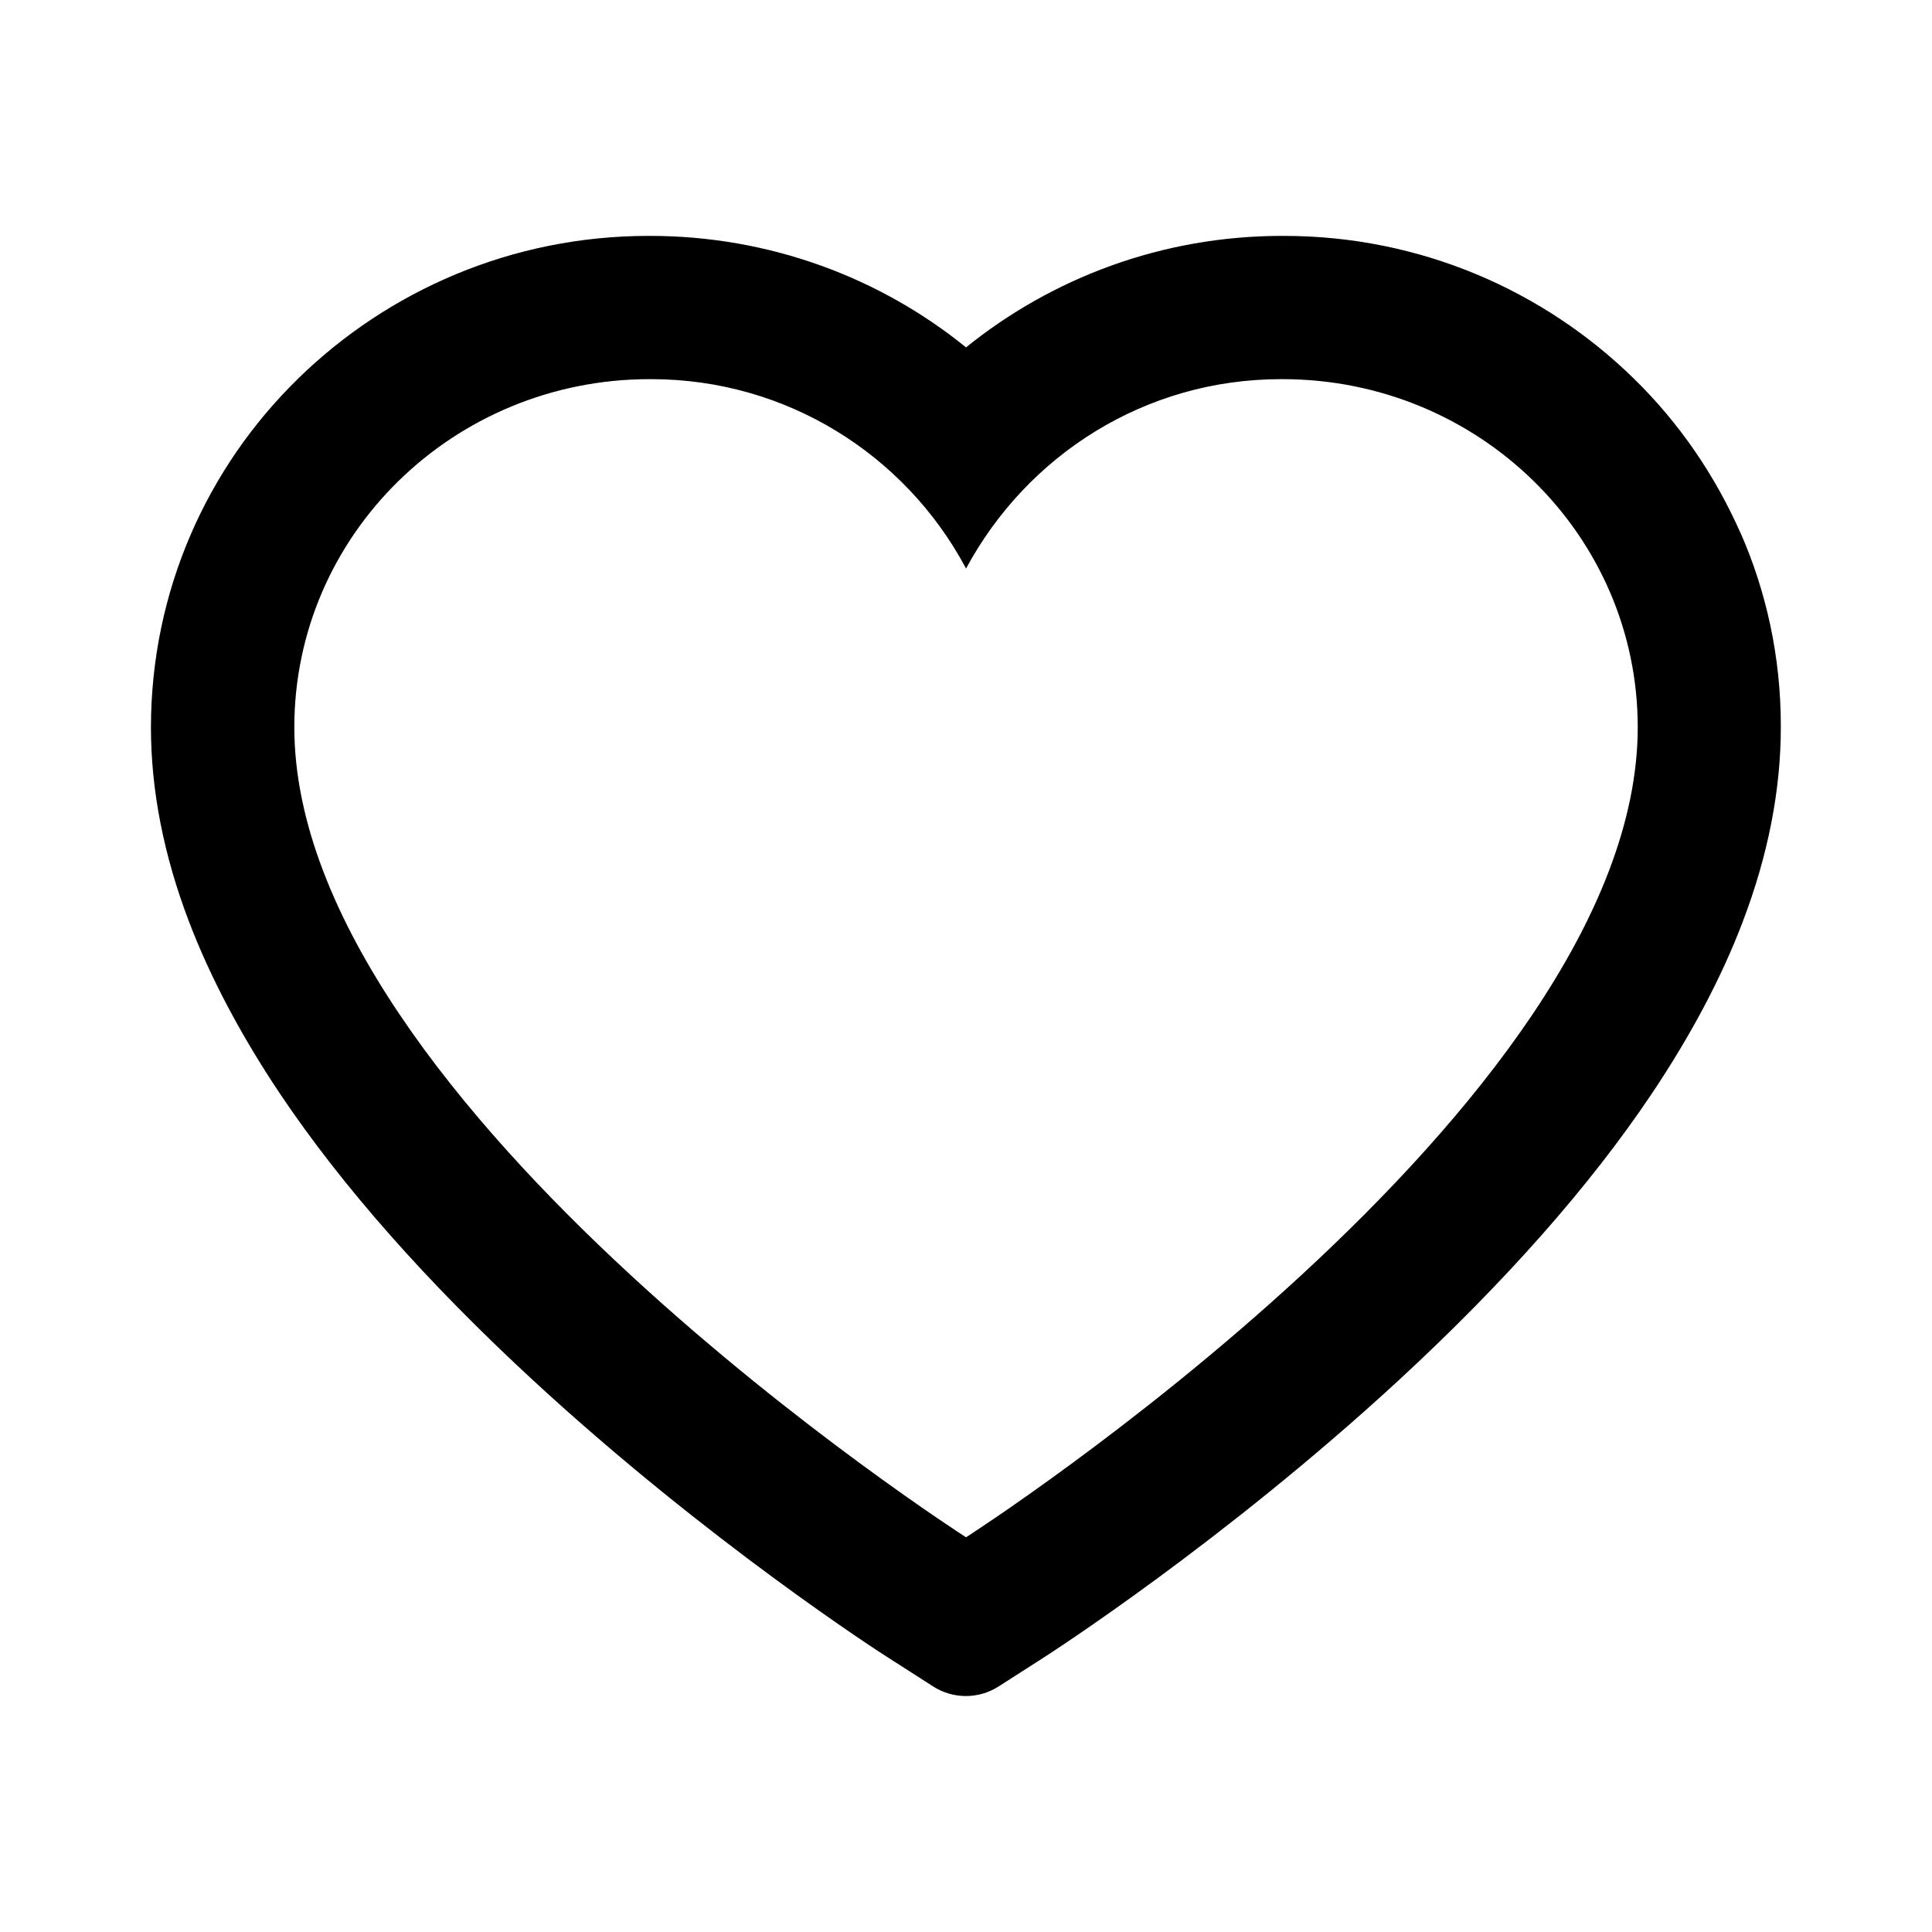 <!-- Generated by IcoMoon.io -->
<svg version="1.1" xmlns="http://www.w3.org/2000/svg" width="32" height="32" viewBox="0 0 32 32">
<title>heart</title>
<path d="M28.844 8.863c-0.442-1.007-1.041-1.866-1.777-2.587l-0.001-0.001c-1.494-1.464-3.543-2.368-5.802-2.368-0.008 0-0.016 0-0.024 0h0.001c-0.002 0-0.003 0-0.005 0-1.99 0-3.817 0.697-5.251 1.859l0.016-0.012c-1.418-1.15-3.246-1.847-5.236-1.847-0.002 0-0.004 0-0.006 0h0c-0.005 0-0.010 0-0.016 0-2.262 0-4.313 0.904-5.811 2.369l0.002-0.001c-1.501 1.466-2.432 3.51-2.434 5.772v0c0 1.041 0.212 2.125 0.634 3.228 0.353 0.922 0.859 1.878 1.506 2.844 1.025 1.528 2.434 3.122 4.184 4.738 2.9 2.678 5.772 4.528 5.894 4.603l0.741 0.475c0.328 0.209 0.75 0.209 1.078 0l0.741-0.475c0.122-0.078 2.991-1.925 5.894-4.603 1.75-1.616 3.159-3.209 4.184-4.738 0.647-0.966 1.156-1.922 1.506-2.844 0.422-1.103 0.634-2.188 0.634-3.228 0-0.008 0-0.017 0-0.026 0-1.142-0.24-2.227-0.673-3.209l0.020 0.051zM16 25.462s-11.125-7.128-11.125-13.416c0-3.184 2.634-5.766 5.884-5.766 0.008-0 0.017-0 0.027-0 2.248 0 4.202 1.257 5.199 3.107l0.015 0.031c1.012-1.881 2.967-3.138 5.215-3.138 0.009 0 0.018 0 0.028 0h-0.001c3.25 0 5.884 2.581 5.884 5.766 0 6.288-11.125 13.416-11.125 13.416z"></path>
</svg>
